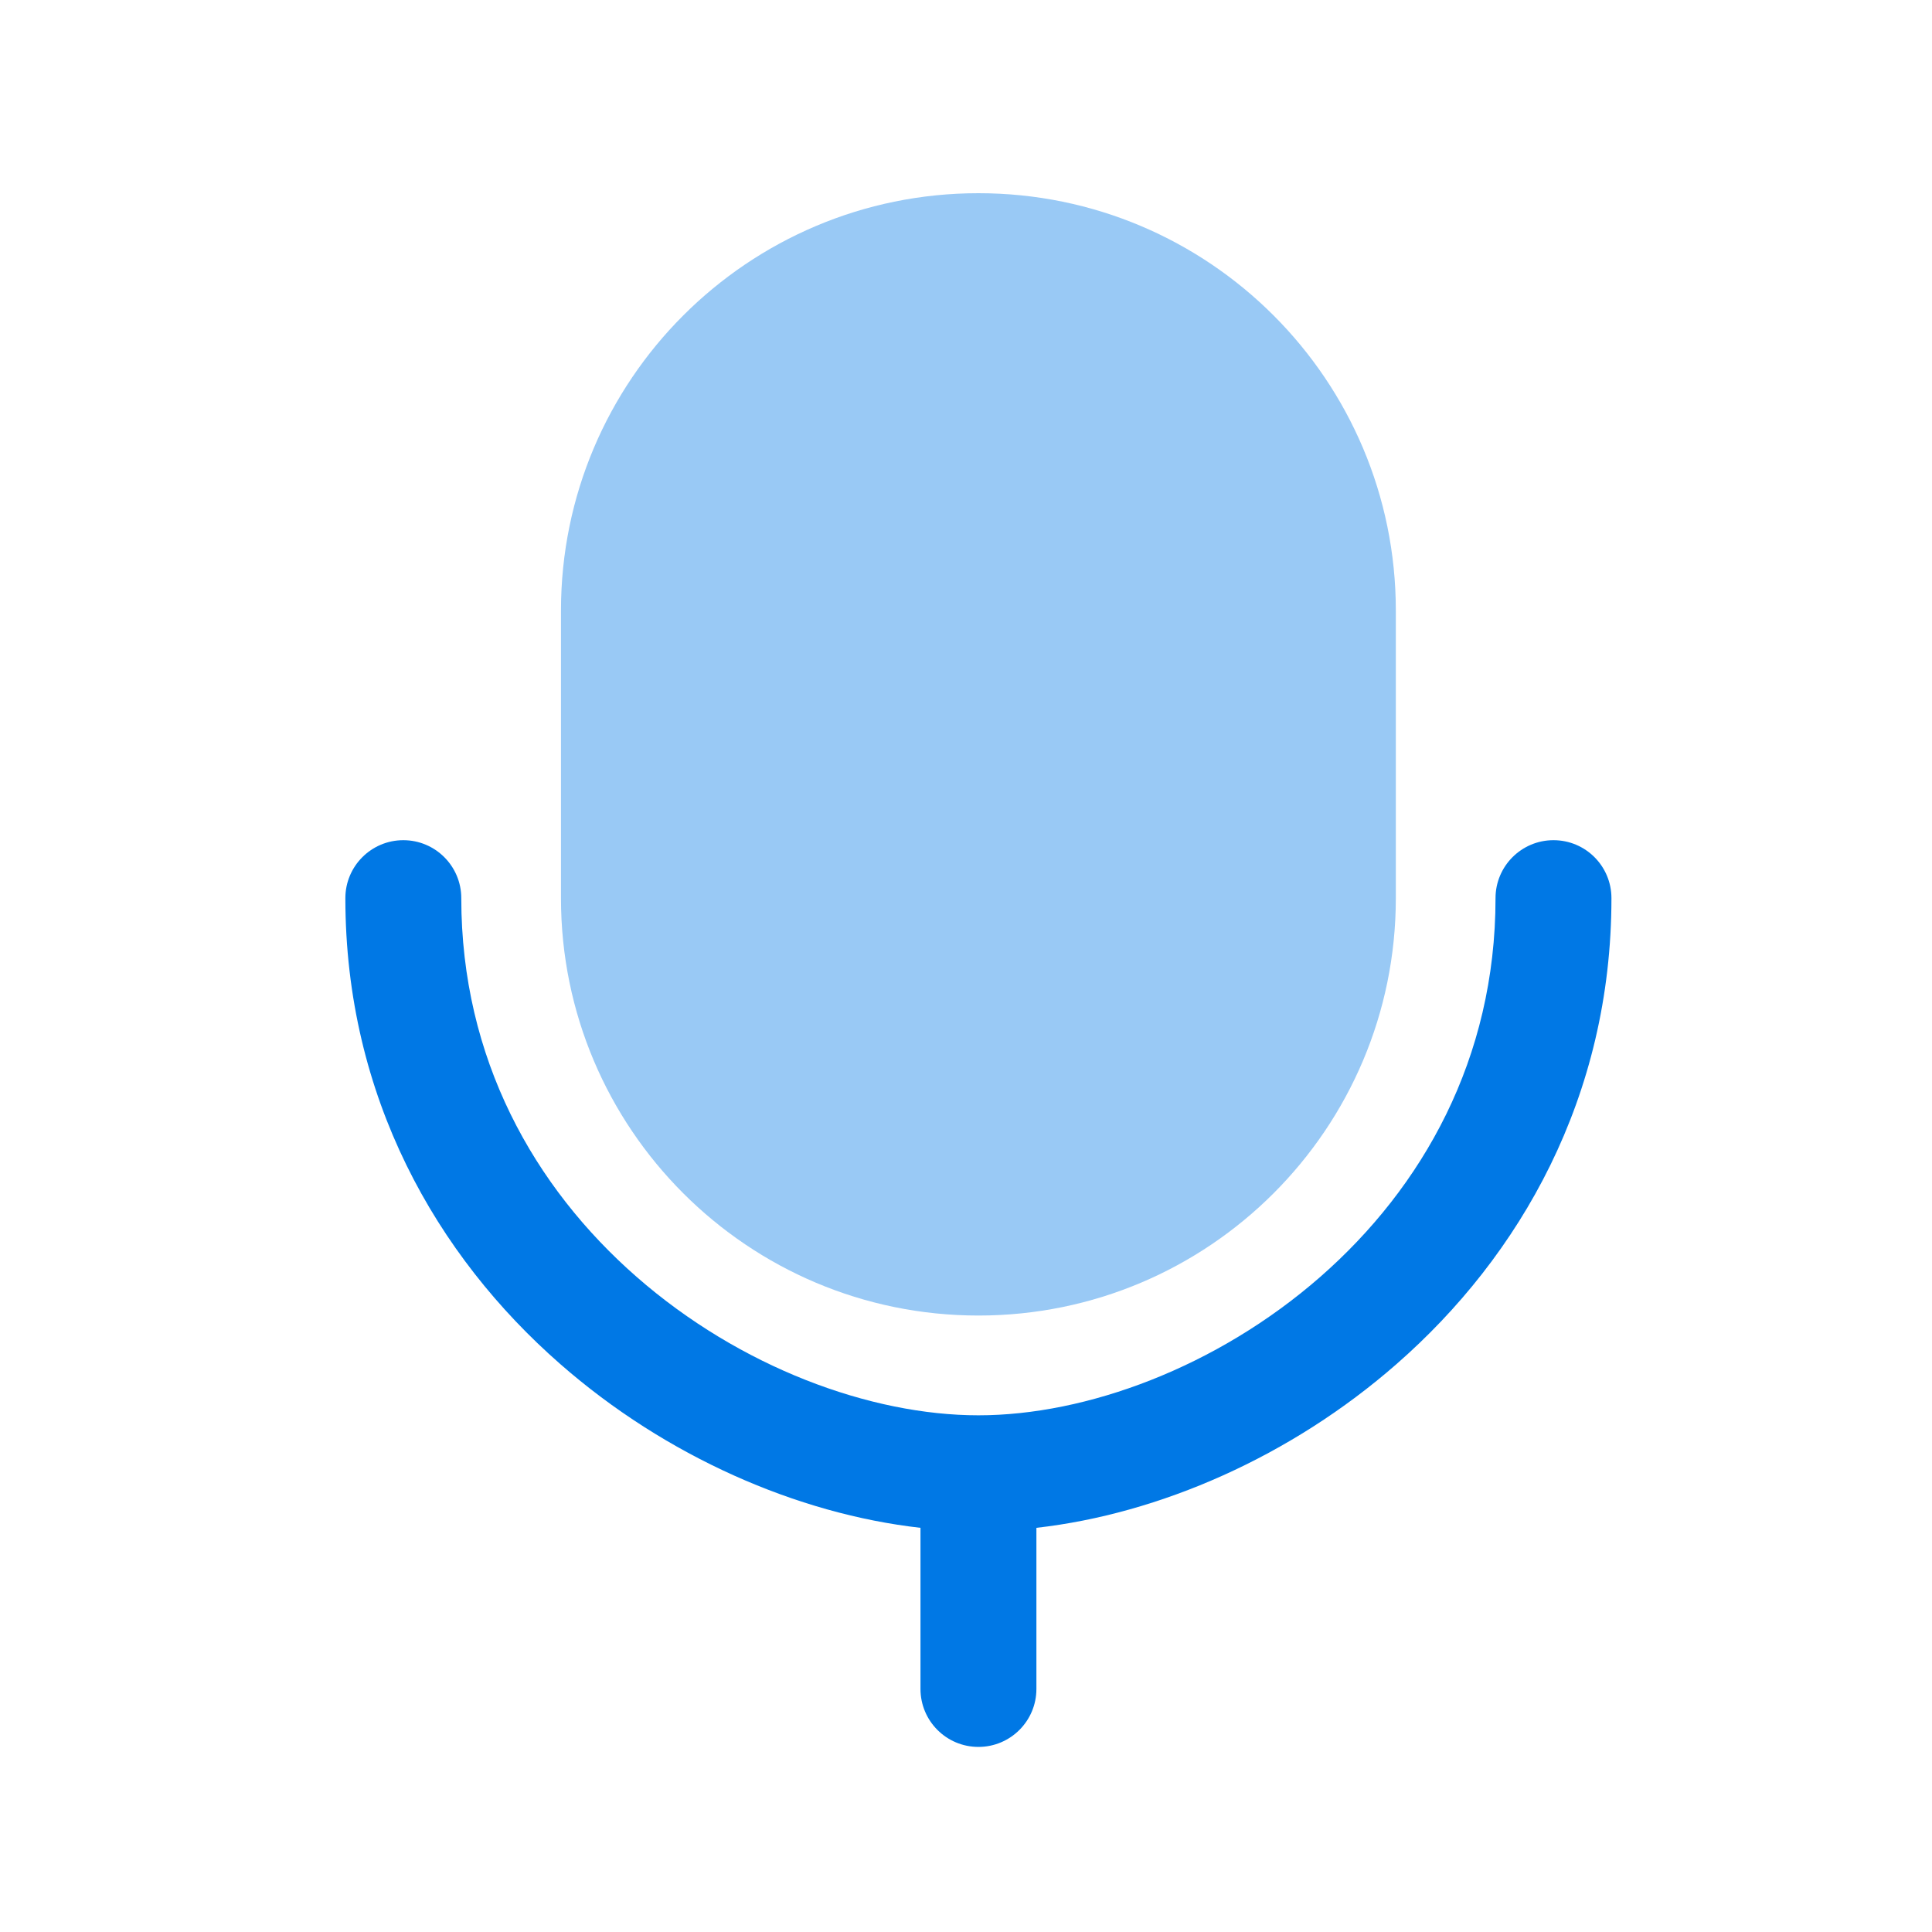 <svg width="25" height="25" viewBox="0 0 25 25" fill="none" xmlns="http://www.w3.org/2000/svg">
<path d="M7.259 7.901C7.259 4.918 9.678 2.5 12.661 2.5C15.644 2.5 18.062 4.918 18.062 7.901V11.622C18.062 14.605 15.644 17.023 12.661 17.023C9.678 17.023 7.259 14.605 7.259 11.622V7.901Z" fill="#99C9F5"/>
<path d="M5.969 11.622C5.969 11.208 5.633 10.872 5.219 10.872C4.805 10.872 4.469 11.208 4.469 11.622C4.469 14.195 5.65 16.252 7.25 17.651C8.617 18.848 10.318 19.59 11.911 19.77V21.855C11.911 22.269 12.246 22.605 12.661 22.605C13.075 22.605 13.411 22.269 13.411 21.855V19.77C15.003 19.59 16.704 18.848 18.071 17.651C19.671 16.252 20.852 14.195 20.852 11.622C20.852 11.208 20.517 10.872 20.102 10.872C19.688 10.872 19.352 11.208 19.352 11.622C19.352 13.7 18.408 15.364 17.084 16.523C15.745 17.694 14.056 18.314 12.661 18.314C11.265 18.314 9.576 17.694 8.238 16.523C6.913 15.364 5.969 13.7 5.969 11.622Z" fill="#0078E5"/>
</svg>